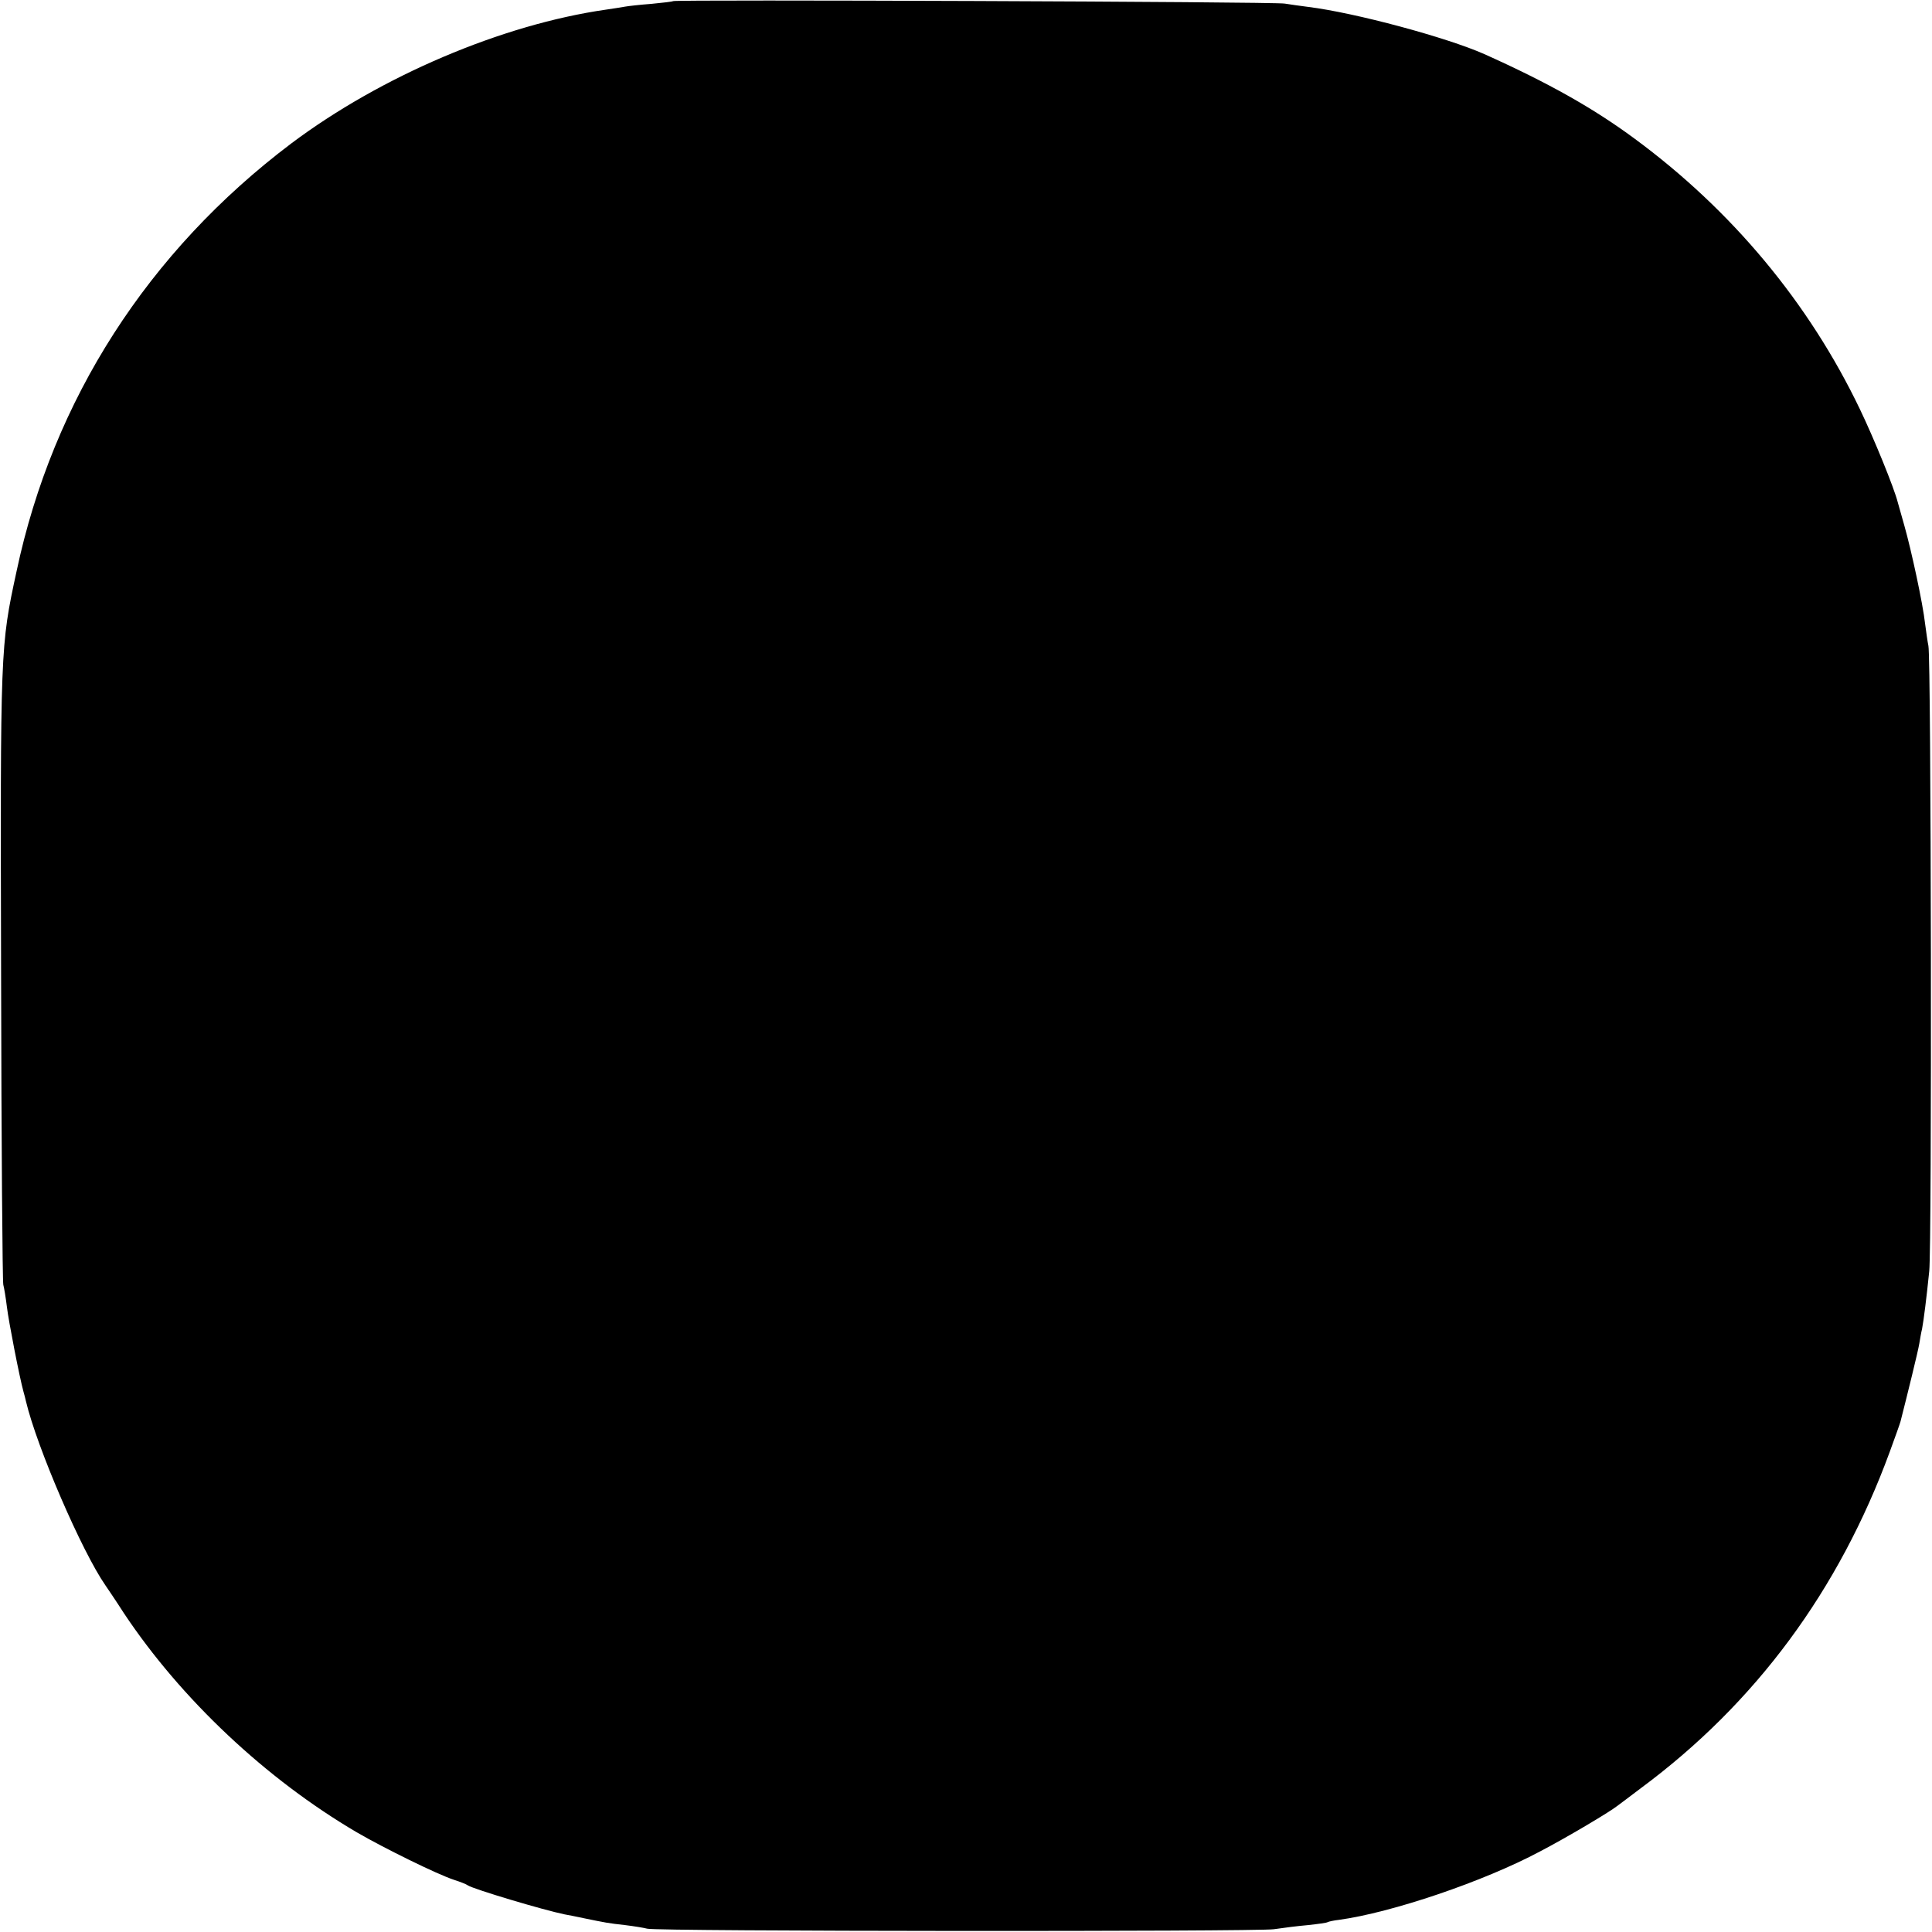 <svg xmlns="http://www.w3.org/2000/svg" width="933.333" height="933.333" preserveAspectRatio="xMidYMid meet" version="1.0" viewBox="0 0 700 700"><g fill="#000" stroke="none"><path d="M2439 6996 c-2 -2 -38 -6 -79 -10 -41 -3 -84 -8 -95 -10 -11 -2 -42 -7 -70 -11 -376 -54 -815 -241 -1140 -485 -518 -391 -863 -927 -995 -1550 -59 -273 -59 -273 -56 -1470 1 -602 5 -1104 8 -1115 3 -11 9 -47 13 -80 6 -51 46 -257 60 -307 3 -10 7 -26 9 -35 40 -168 203 -545 288 -667 4 -6 35 -51 67 -101 207 -311 515 -601 844 -794 98 -57 291 -152 352 -172 22 -7 45 -16 50 -20 21 -14 276 -90 350 -105 11 -2 43 -8 70 -14 78 -16 87 -18 150 -25 33 -4 69 -10 80 -13 33 -10 2205 -11 2270 -2 33 5 89 12 124 15 36 4 68 8 72 11 4 2 22 6 40 8 191 26 525 139 729 248 94 49 251 142 280 165 8 6 47 35 85 64 416 308 718 717 902 1219 19 52 37 102 39 110 24 94 64 256 68 282 3 18 7 42 10 53 6 32 16 111 26 209 10 95 7 2222 -3 2266 -3 14 -8 50 -12 80 -8 73 -50 267 -75 355 -11 39 -22 77 -24 85 -13 52 -87 233 -137 337 -185 386 -464 721 -817 981 -149 110 -312 202 -544 306 -135 60 -468 150 -638 171 -30 4 -68 9 -85 12 -33 7 -2209 15 -2216 9z" transform="translate(0,700) scale(0.1,-0.1)"/></g></svg>